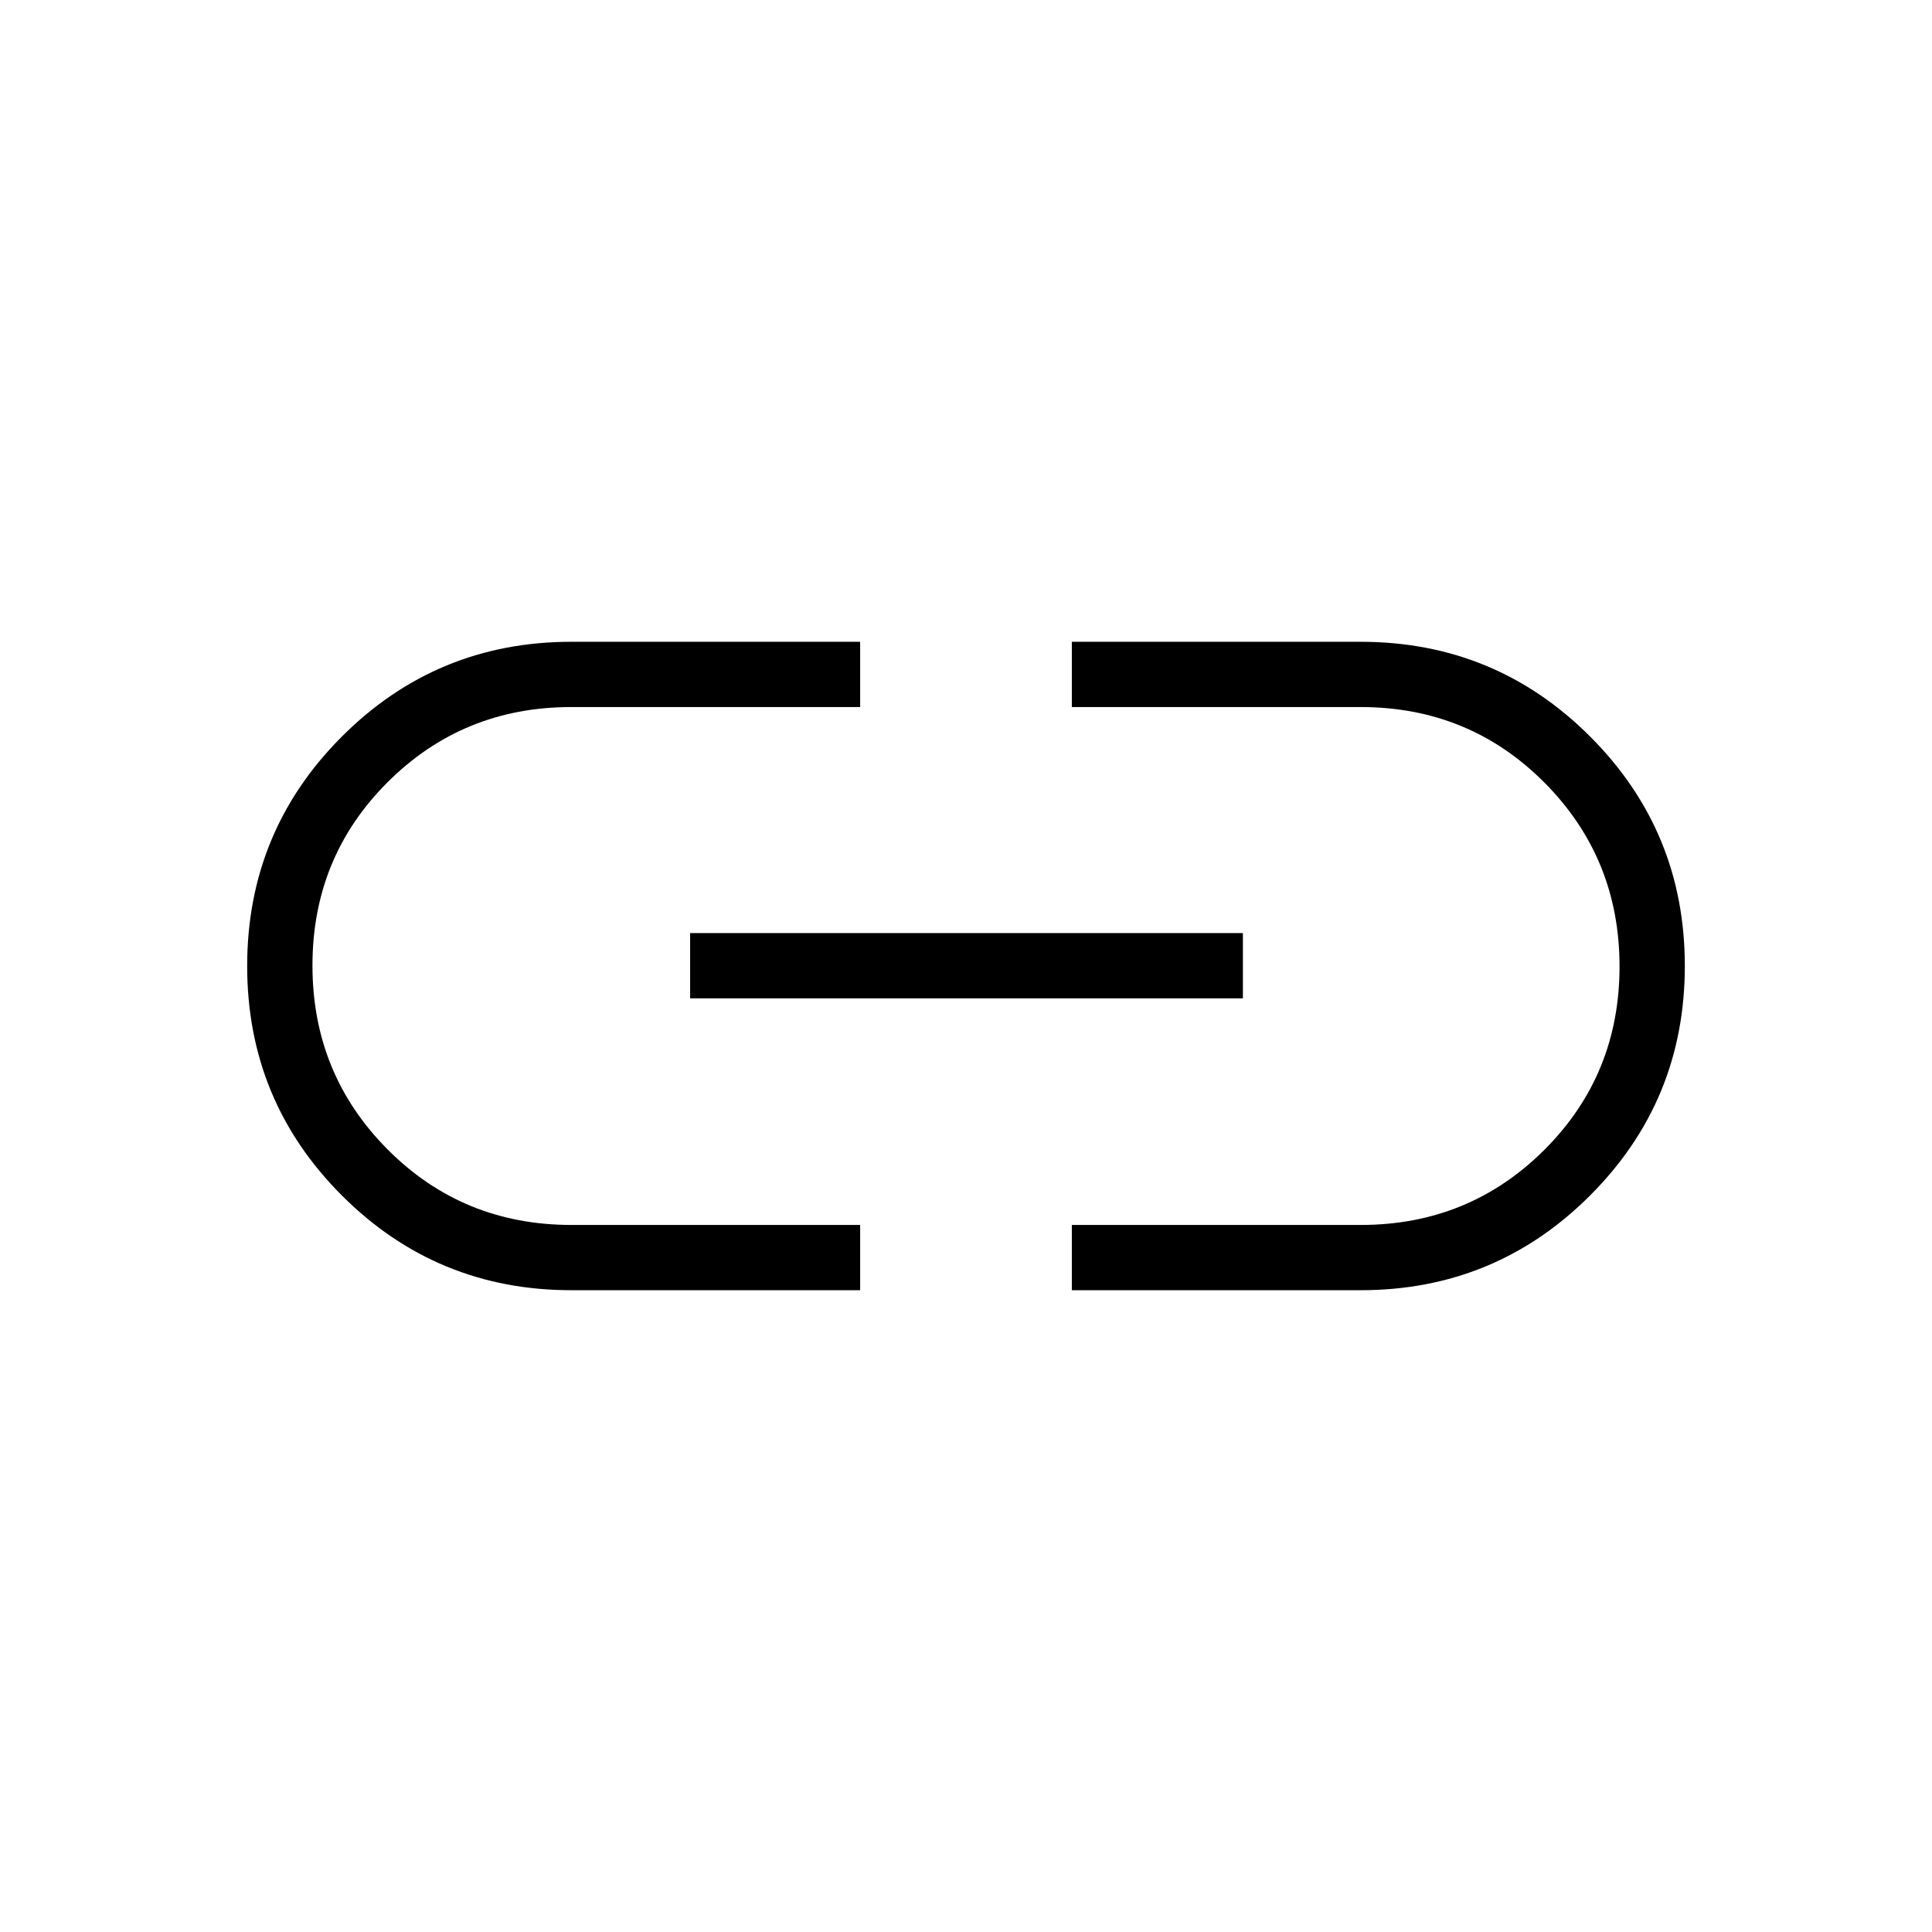 <svg xmlns="http://www.w3.org/2000/svg" height="40" viewBox="0 -960 960 960" width="40"><path d="M427.41-318.9H283.94q-66.98 0-114.05-47.06-47.07-47.07-47.07-114.02 0-66.96 47.07-114.04 47.07-47.08 114.05-47.08h143.47v32.43H283.8q-53.74 0-91.14 37.28t-37.4 91.15q0 53.88 37.34 91.39 37.35 37.52 91.32 37.52h143.49v32.43Zm-84.49-145.02v-32.44h274.67v32.44H342.92ZM532.59-318.9v-32.43H676.2q53.74 0 91.14-37.28t37.4-91.15q0-53.88-37.34-91.39-37.35-37.52-91.32-37.52H532.59v-32.43h143.47q66.98 0 114.05 47.06 47.07 47.07 47.07 114.02 0 66.96-47.07 114.04-47.07 47.08-114.05 47.08H532.59Z"/></svg>